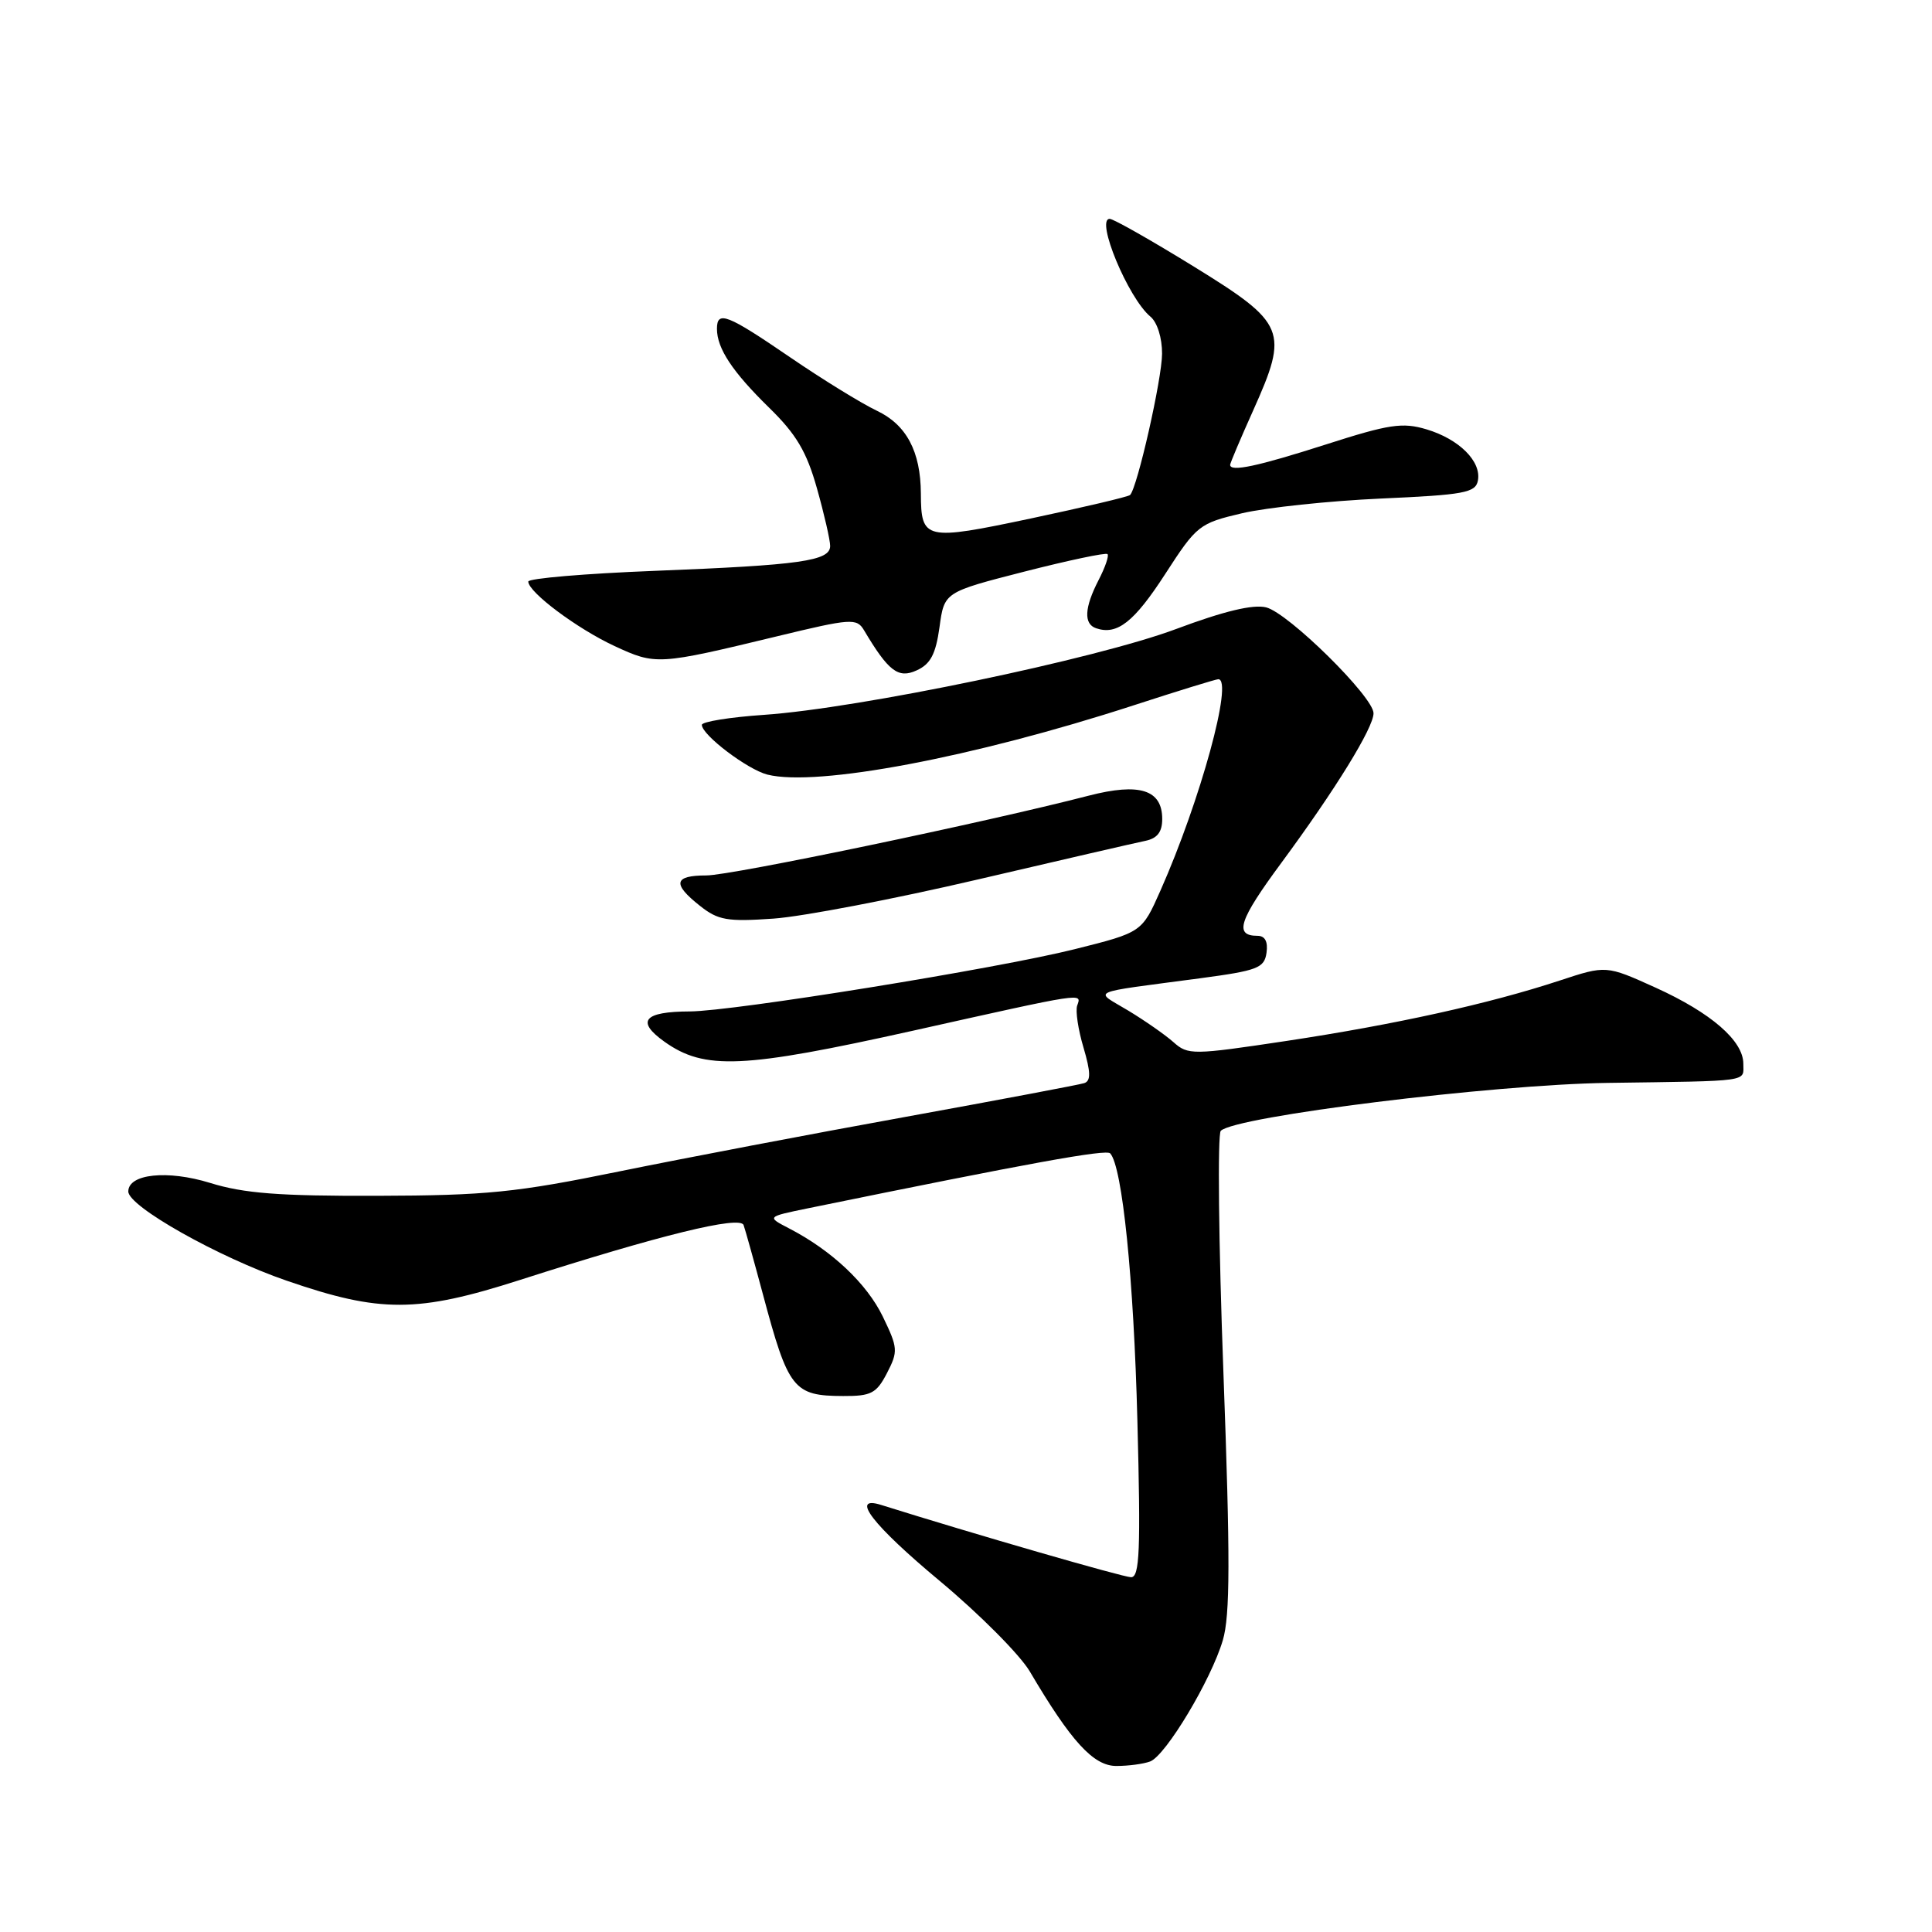 <?xml version="1.0" encoding="UTF-8" standalone="no"?>
<!DOCTYPE svg PUBLIC "-//W3C//DTD SVG 1.1//EN" "http://www.w3.org/Graphics/SVG/1.1/DTD/svg11.dtd" >
<svg xmlns="http://www.w3.org/2000/svg" xmlns:xlink="http://www.w3.org/1999/xlink" version="1.1" viewBox="0 0 256 256">
 <g >
 <path fill="currentColor"
d=" M 152.41 233.40 C 154.48 232.60 160.48 222.60 162.03 217.34 C 163.00 214.07 163.02 206.50 162.11 181.91 C 161.47 164.72 161.32 150.28 161.76 149.84 C 163.67 147.93 197.77 143.70 213.00 143.49 C 232.24 143.22 231.00 143.39 231.00 140.95 C 231.00 137.91 226.74 134.21 219.38 130.87 C 212.82 127.90 212.82 127.90 206.66 129.93 C 197.34 133.00 184.85 135.76 170.46 137.93 C 158.03 139.80 157.42 139.81 155.50 138.10 C 154.40 137.12 151.70 135.24 149.50 133.91 C 144.94 131.16 143.85 131.65 159.00 129.63 C 166.65 128.61 167.53 128.27 167.82 126.25 C 168.03 124.77 167.62 124.00 166.63 124.00 C 163.49 124.00 164.16 121.95 169.78 114.34 C 176.95 104.62 182.00 96.43 182.00 94.51 C 182.00 92.34 170.72 81.22 167.77 80.48 C 166.04 80.05 162.17 80.98 155.86 83.34 C 145.26 87.31 113.86 93.85 101.25 94.72 C 96.71 95.03 93.00 95.63 93.00 96.05 C 93.00 97.39 99.05 101.97 101.69 102.64 C 108.25 104.28 128.94 100.37 150.18 93.47 C 156.05 91.56 161.12 90.00 161.43 90.00 C 163.46 90.00 159.06 106.07 153.76 118.02 C 151.31 123.54 151.31 123.54 142.41 125.77 C 132.11 128.35 97.19 133.99 91.41 134.02 C 85.30 134.04 84.23 135.31 88.04 138.03 C 93.36 141.82 98.42 141.59 120.99 136.57 C 143.98 131.44 143.33 131.54 142.73 133.25 C 142.49 133.94 142.86 136.44 143.57 138.81 C 144.53 142.07 144.56 143.22 143.67 143.52 C 143.03 143.73 132.38 145.74 120.00 147.99 C 107.62 150.23 90.53 153.49 82.00 155.23 C 68.40 158.01 64.47 158.41 50.00 158.45 C 36.98 158.49 32.30 158.13 27.83 156.74 C 22.19 155.00 17.00 155.54 17.00 157.88 C 17.00 159.86 28.93 166.58 37.99 169.70 C 50.39 173.98 55.31 173.96 68.90 169.60 C 87.48 163.64 98.08 161.04 98.53 162.33 C 98.76 162.97 99.91 167.10 101.09 171.50 C 104.46 184.10 105.14 184.96 111.72 184.98 C 115.43 185.00 116.14 184.63 117.53 181.94 C 119.02 179.06 118.98 178.60 116.98 174.46 C 114.85 170.06 110.18 165.67 104.54 162.76 C 101.59 161.23 101.59 161.23 107.04 160.11 C 136.53 154.08 146.59 152.25 147.11 152.83 C 148.72 154.61 150.23 169.48 150.71 188.25 C 151.16 205.45 151.01 209.00 149.87 208.99 C 148.81 208.98 129.05 203.27 116.75 199.41 C 112.56 198.10 115.64 202.09 124.54 209.50 C 129.78 213.87 135.14 219.26 136.45 221.47 C 141.93 230.77 144.89 234.00 147.92 234.00 C 149.53 234.00 151.54 233.73 152.41 233.40 Z  M 129.50 116.55 C 140.50 113.98 150.51 111.67 151.75 111.42 C 153.35 111.09 154.00 110.25 154.00 108.52 C 154.00 104.64 151.00 103.69 144.26 105.43 C 130.54 108.98 96.90 116.00 93.60 116.00 C 89.29 116.00 89.05 117.11 92.75 120.03 C 95.15 121.94 96.38 122.15 102.50 121.72 C 106.35 121.45 118.50 119.12 129.50 116.55 Z  M 124.49 83.10 C 125.12 78.46 125.12 78.46 135.74 75.74 C 141.58 74.25 146.53 73.20 146.75 73.42 C 146.97 73.64 146.44 75.18 145.57 76.86 C 143.68 80.53 143.57 82.69 145.25 83.25 C 148.03 84.19 150.27 82.43 154.39 76.07 C 158.58 69.59 158.90 69.34 164.61 68.00 C 167.85 67.25 176.12 66.37 182.99 66.06 C 194.03 65.57 195.52 65.29 195.83 63.68 C 196.31 61.14 193.35 58.19 189.02 56.89 C 185.84 55.94 184.07 56.20 175.67 58.90 C 166.61 61.80 163.00 62.57 163.00 61.59 C 163.00 61.37 164.37 58.13 166.05 54.39 C 170.79 43.82 170.40 42.86 158.22 35.34 C 152.57 31.86 147.54 29.00 147.04 29.00 C 145.12 29.00 149.49 39.50 152.43 41.95 C 153.34 42.69 153.99 44.78 153.98 46.87 C 153.97 50.20 150.70 64.64 149.74 65.59 C 149.52 65.82 143.60 67.21 136.59 68.70 C 122.53 71.67 122.05 71.56 122.02 65.40 C 121.99 59.82 120.11 56.28 116.18 54.42 C 114.16 53.46 108.99 50.28 104.69 47.34 C 96.34 41.63 95.00 41.11 95.00 43.57 C 95.00 46.17 97.05 49.26 101.89 54.00 C 105.51 57.53 106.88 59.84 108.25 64.71 C 109.21 68.12 110.00 71.56 110.00 72.34 C 110.00 74.33 106.11 74.88 86.75 75.64 C 77.54 76.00 70.00 76.64 70.00 77.06 C 70.00 78.46 76.45 83.29 81.42 85.60 C 86.90 88.14 87.16 88.13 102.98 84.31 C 112.77 81.94 113.52 81.89 114.48 83.50 C 117.72 88.95 119.02 89.95 121.46 88.83 C 123.30 88.00 123.99 86.68 124.49 83.10 Z "/>
</g>
</svg>